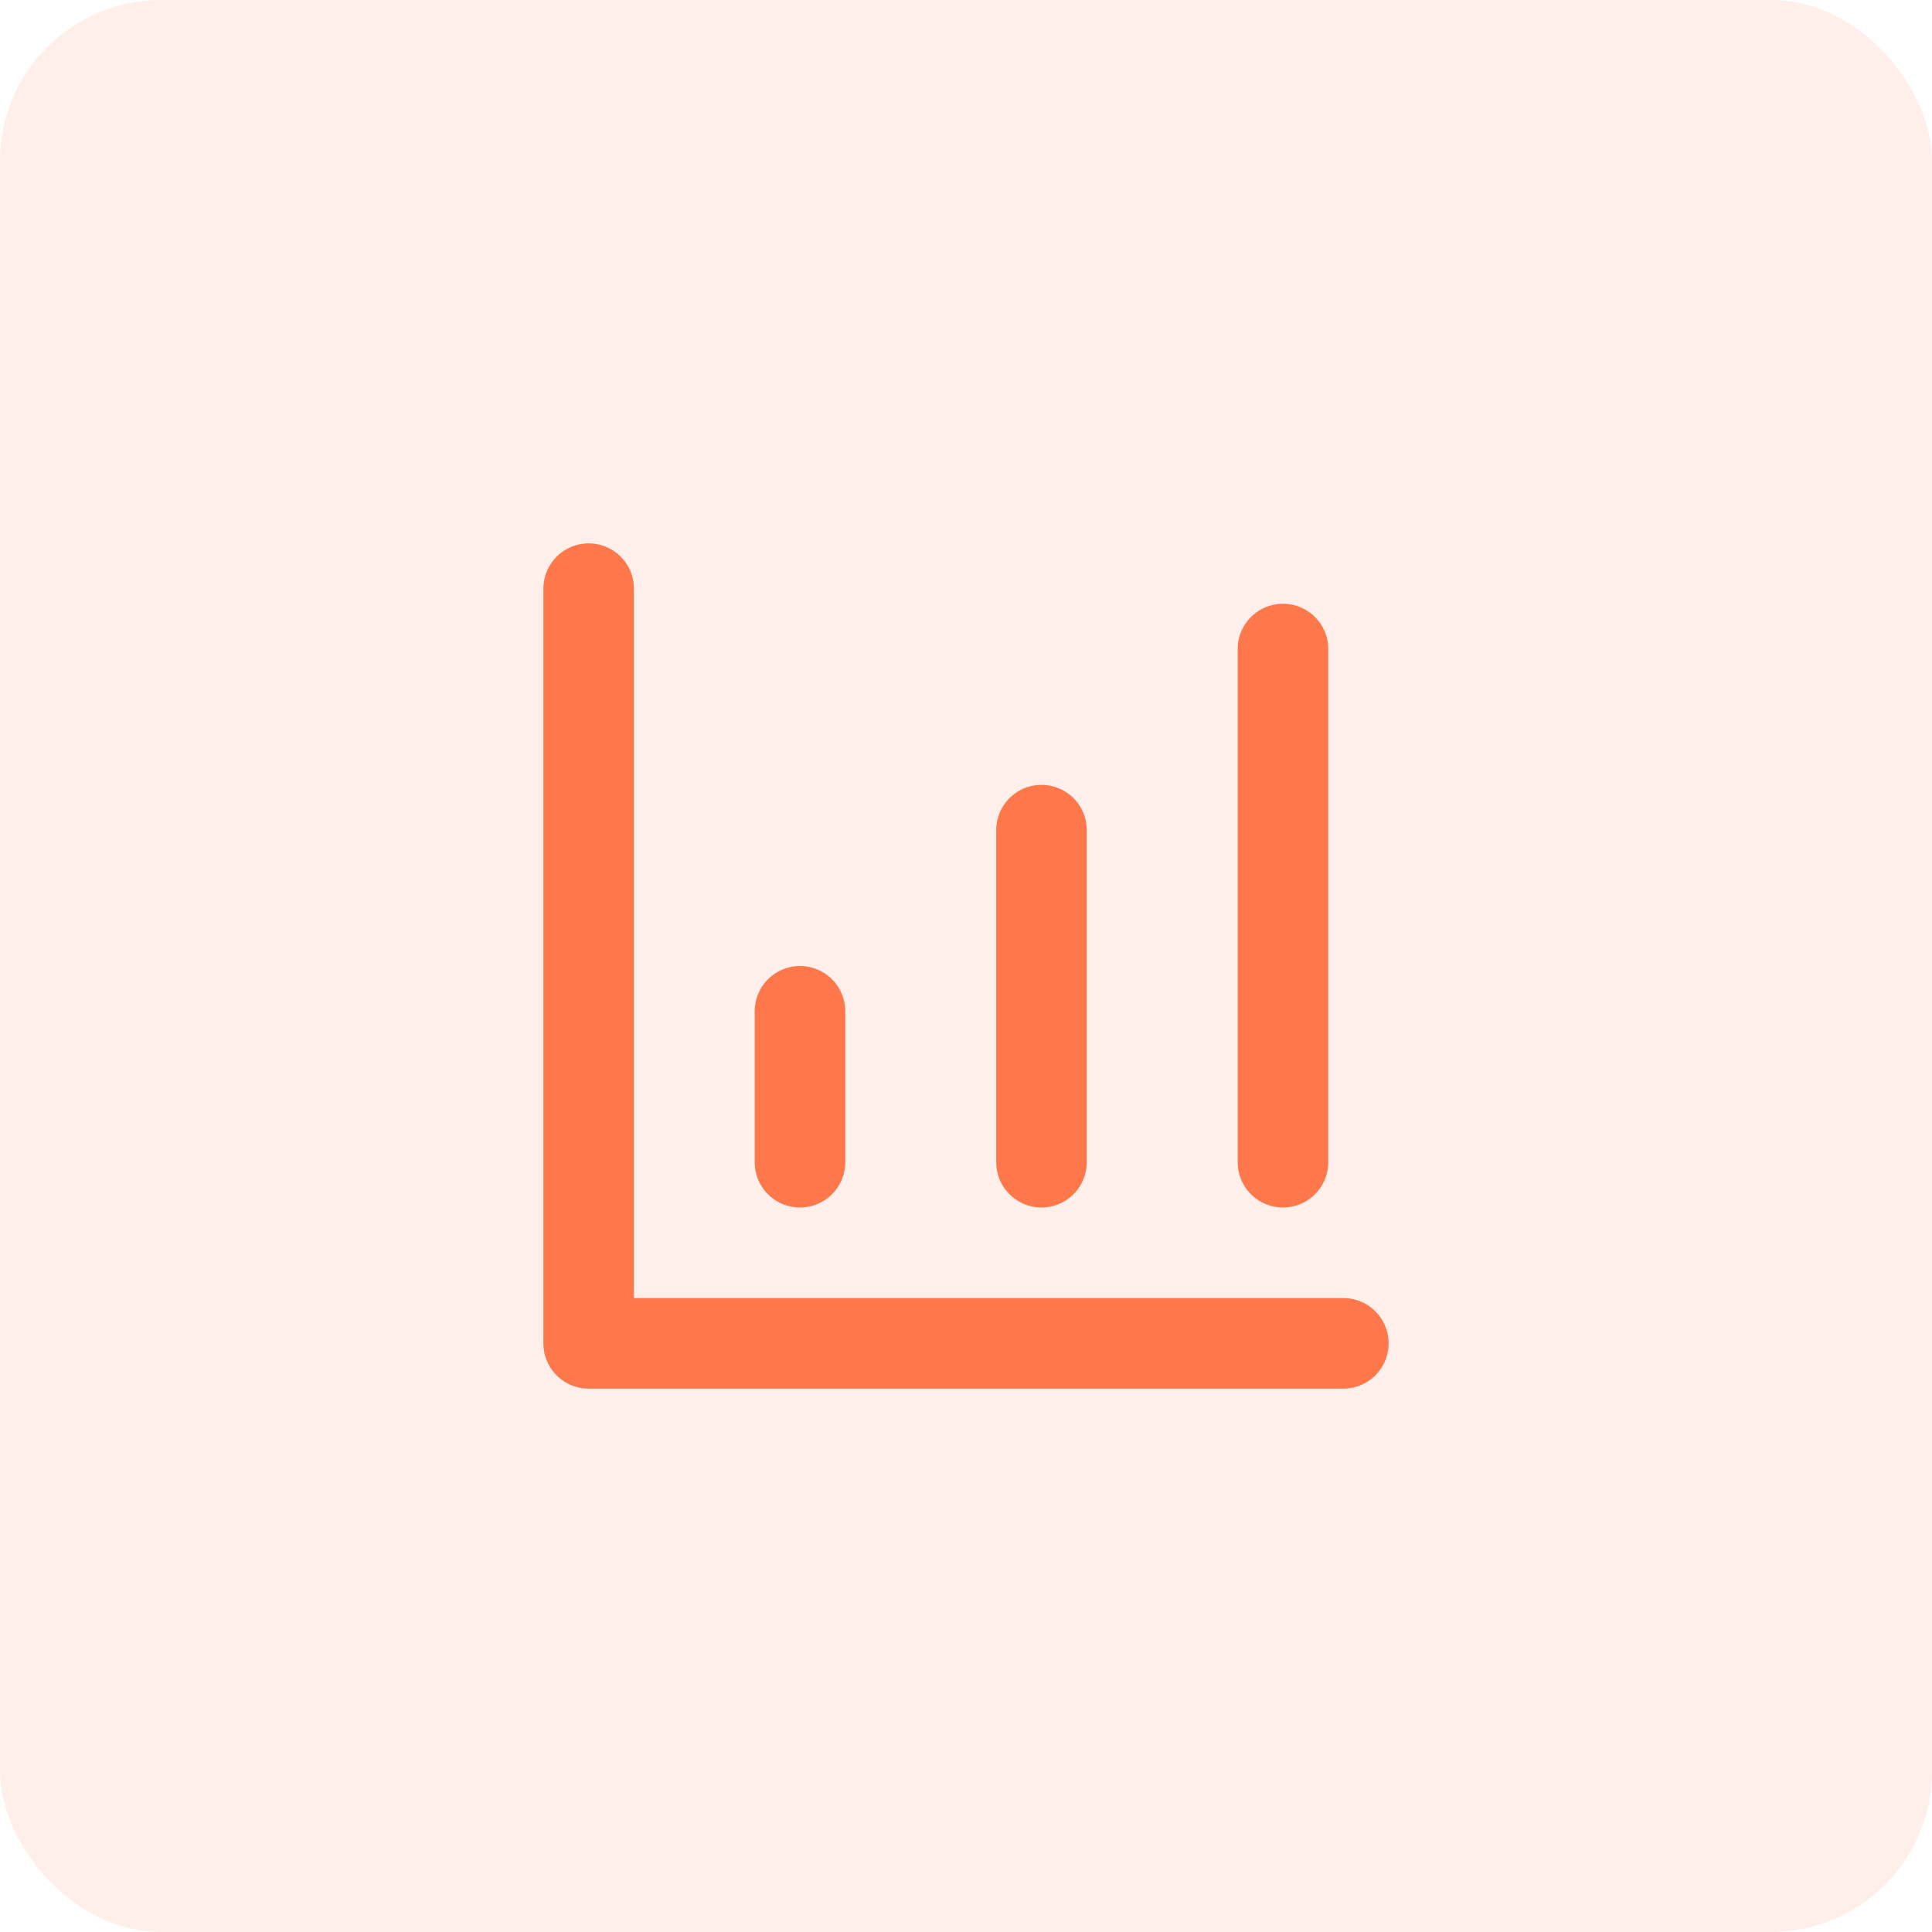 <svg width="48" height="48" viewBox="0 0 48 48" fill="none" xmlns="http://www.w3.org/2000/svg">
<rect width="48.002" height="48" rx="4" fill="#FF784B" fill-opacity="0.12"/>
<path d="M14.625 14.625V33.375H33.375M19.875 28.875V25.125M25.875 28.875V20.625M31.875 28.875V16.125" stroke="#FF784B" stroke-width="2.25" stroke-linecap="round" stroke-linejoin="round"/>
</svg>
